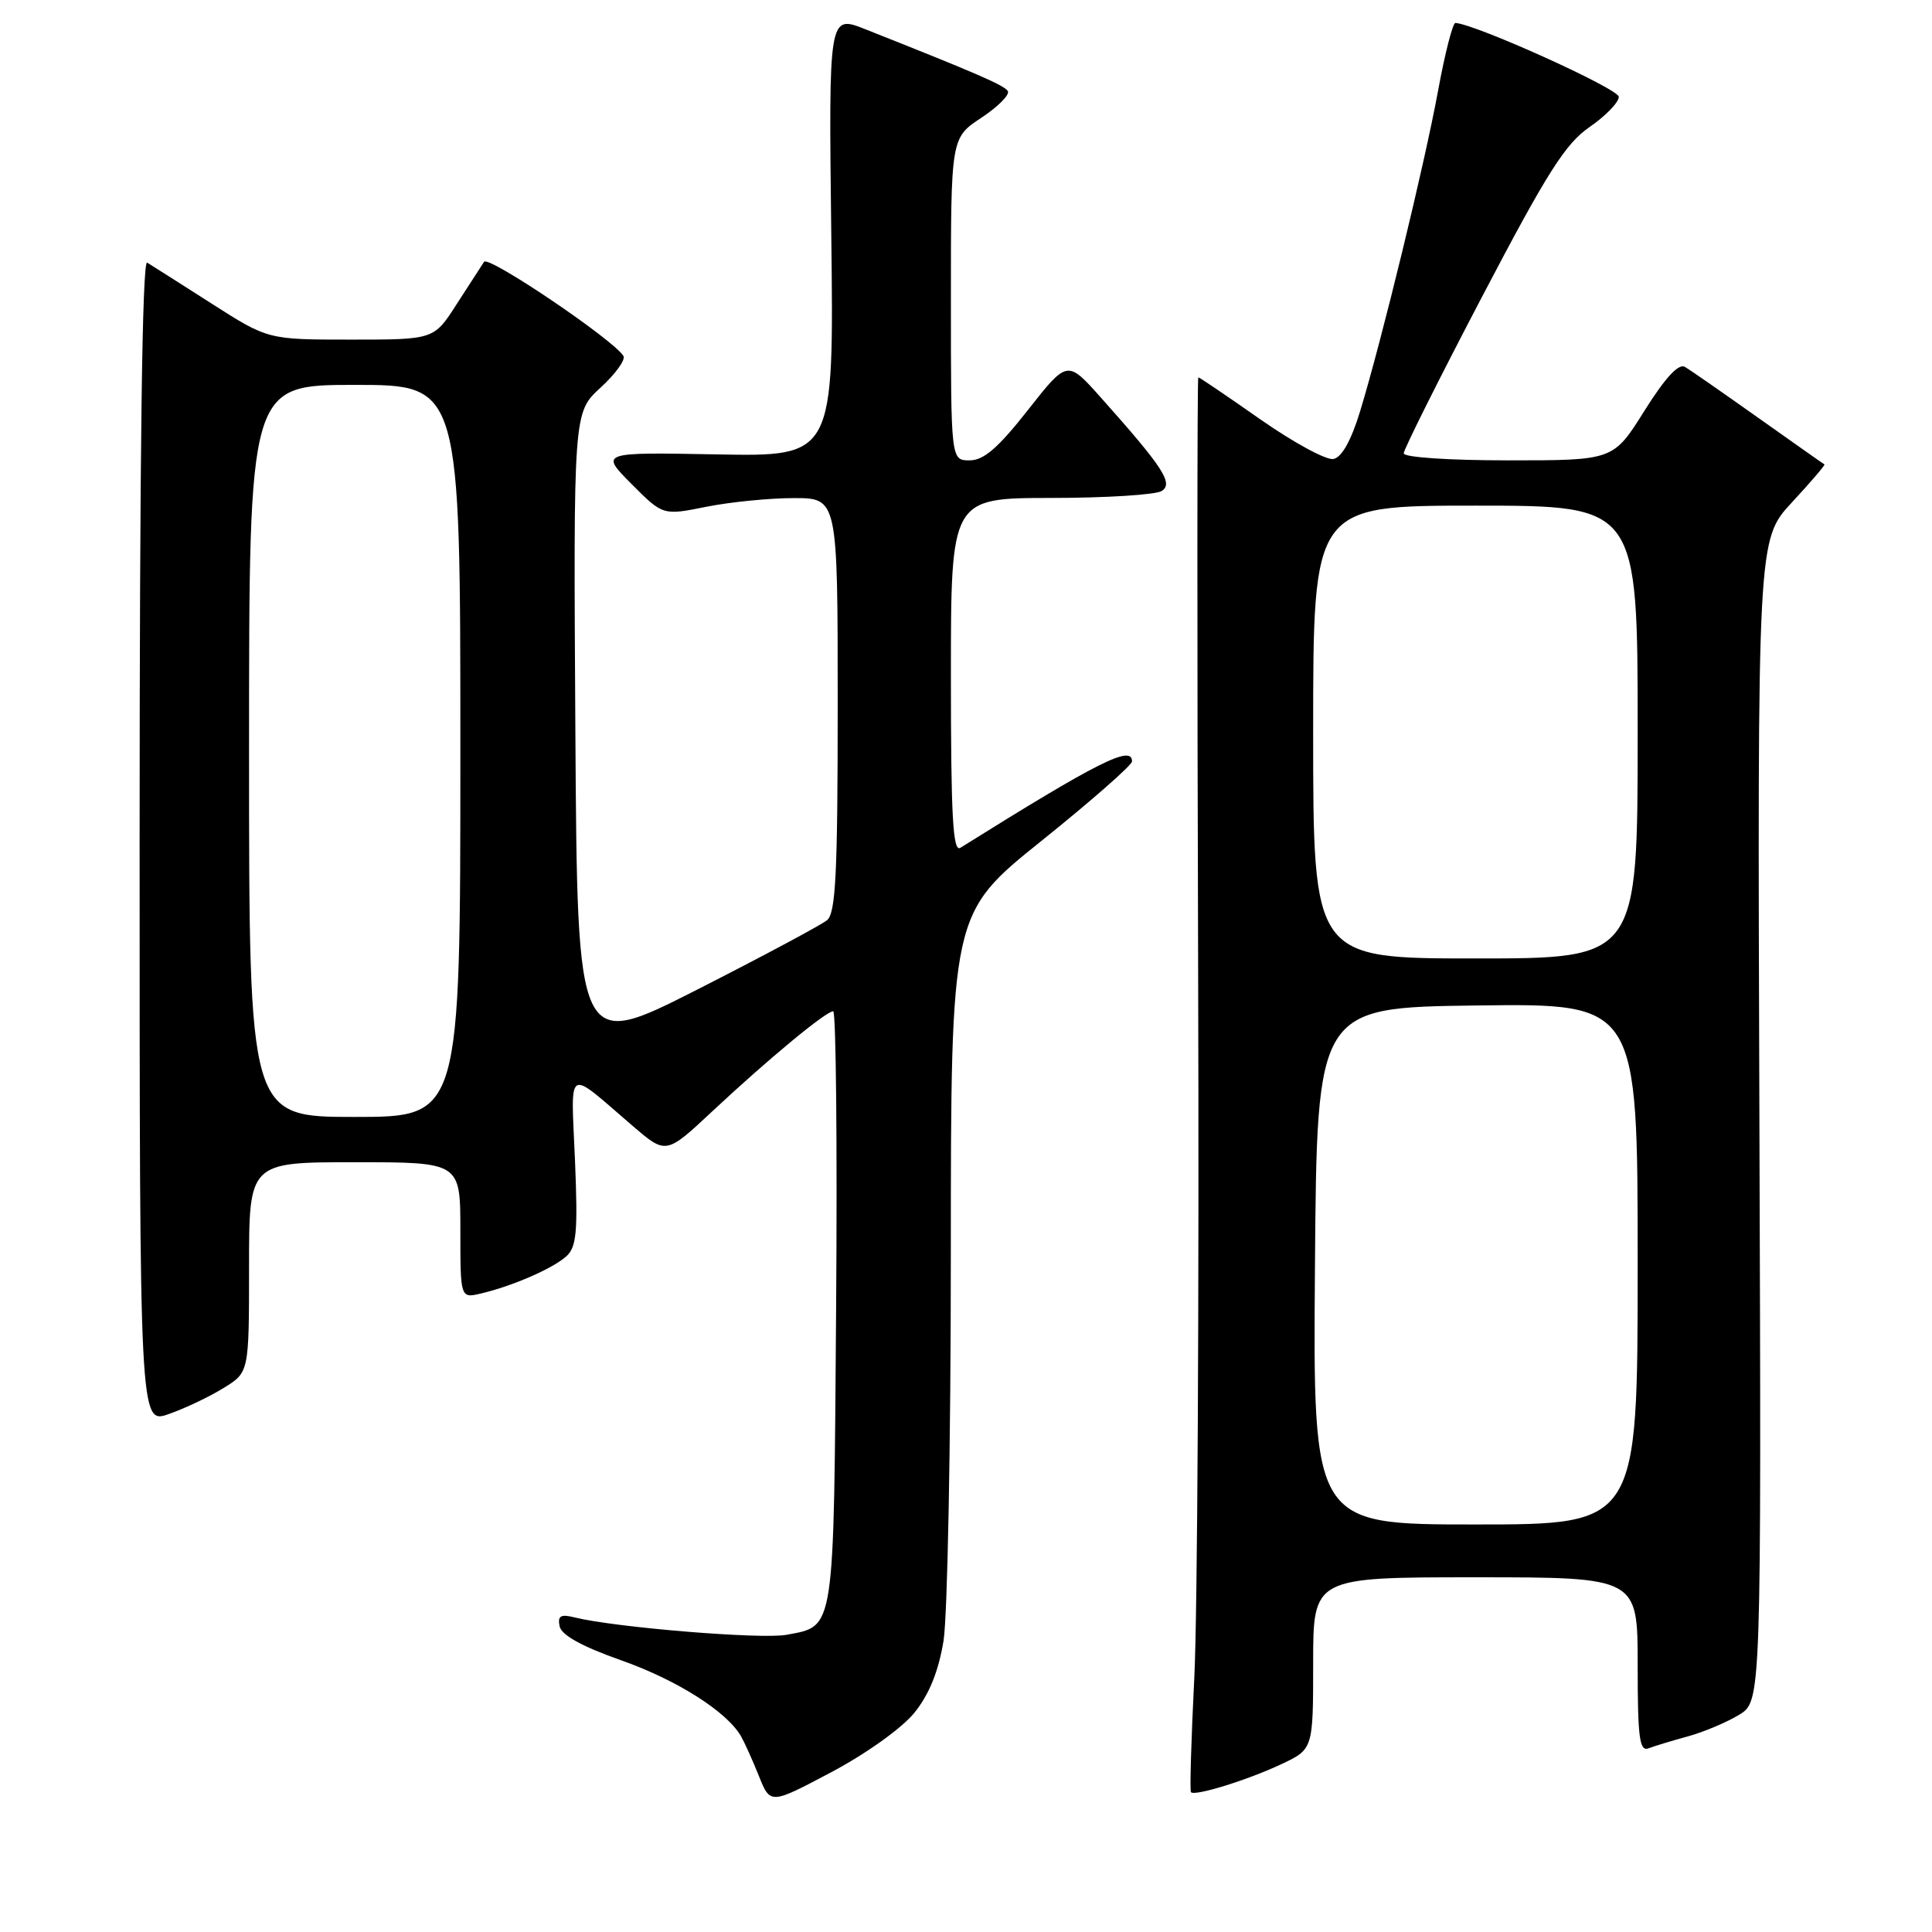 <?xml version="1.0" encoding="UTF-8" standalone="no"?>
<!DOCTYPE svg PUBLIC "-//W3C//DTD SVG 1.1//EN" "http://www.w3.org/Graphics/SVG/1.1/DTD/svg11.dtd" >
<svg xmlns="http://www.w3.org/2000/svg" xmlns:xlink="http://www.w3.org/1999/xlink" version="1.1" viewBox="0 0 256 256">
 <g >
 <path fill="currentColor"
d=" M 121.17 226.94 C 123.12 224.52 124.35 221.48 125.02 217.44 C 125.55 214.17 125.99 191.15 125.99 166.28 C 126.00 121.05 126.00 121.05 138.00 111.42 C 144.60 106.12 150.00 101.38 150.00 100.89 C 150.00 98.66 145.52 100.92 127.25 112.34 C 126.26 112.95 126.00 108.16 126.00 89.56 C 126.00 66.00 126.00 66.00 139.25 65.98 C 146.54 65.98 153.14 65.56 153.93 65.06 C 155.52 64.06 154.13 61.94 145.80 52.60 C 141.42 47.70 141.42 47.70 136.19 54.35 C 132.25 59.36 130.35 61.00 128.48 61.00 C 126.00 61.00 126.00 61.00 126.00 39.63 C 126.00 18.27 126.00 18.27 130.04 15.60 C 132.26 14.13 133.83 12.54 133.54 12.07 C 133.07 11.30 129.45 9.73 114.65 3.87 C 109.80 1.95 109.80 1.95 110.15 31.22 C 110.50 60.50 110.50 60.50 95.00 60.21 C 79.50 59.92 79.50 59.92 83.67 64.12 C 87.84 68.31 87.84 68.31 93.59 67.15 C 96.75 66.52 101.96 66.00 105.17 66.00 C 111.00 66.00 111.00 66.00 111.00 93.38 C 111.00 115.74 110.74 120.97 109.59 121.93 C 108.81 122.57 101.05 126.72 92.34 131.15 C 76.50 139.19 76.50 139.19 76.24 96.93 C 75.98 54.66 75.98 54.66 79.57 51.37 C 81.55 49.56 82.91 47.67 82.61 47.17 C 81.27 45.00 64.72 33.82 64.14 34.69 C 63.79 35.22 62.15 37.75 60.50 40.32 C 57.50 45.00 57.50 45.00 46.50 45.00 C 35.50 45.00 35.50 45.00 28.00 40.20 C 23.88 37.57 20.05 35.13 19.50 34.80 C 18.84 34.40 18.50 60.21 18.50 111.46 C 18.50 188.74 18.50 188.74 22.39 187.36 C 24.53 186.61 27.79 185.06 29.64 183.91 C 33.00 181.84 33.00 181.84 33.00 167.92 C 33.00 154.00 33.00 154.00 47.00 154.00 C 61.00 154.00 61.00 154.00 61.00 163.02 C 61.00 172.04 61.00 172.04 63.75 171.39 C 67.97 170.39 73.25 168.08 75.04 166.47 C 76.40 165.24 76.58 163.23 76.19 153.77 C 75.66 141.04 74.88 141.51 83.88 149.23 C 88.26 152.98 88.26 152.98 94.40 147.24 C 101.77 140.35 109.44 134.00 110.40 134.00 C 110.78 134.00 110.95 151.71 110.79 173.35 C 110.47 216.63 110.66 215.41 104.22 216.62 C 100.91 217.24 81.52 215.65 76.15 214.32 C 74.29 213.85 73.87 214.10 74.15 215.49 C 74.39 216.66 77.07 218.15 82.31 220.00 C 89.68 222.60 96.29 226.78 98.18 230.05 C 98.64 230.85 99.71 233.21 100.55 235.31 C 102.07 239.11 102.07 239.11 110.18 234.81 C 114.81 232.35 119.53 228.97 121.17 226.94 Z  M 169.75 233.78 C 174.00 231.78 174.00 231.78 174.00 220.39 C 174.00 209.00 174.00 209.00 195.50 209.00 C 217.00 209.00 217.00 209.00 217.00 220.61 C 217.00 230.29 217.24 232.12 218.44 231.66 C 219.23 231.36 221.59 230.64 223.69 230.07 C 225.78 229.49 228.82 228.21 230.44 227.22 C 233.39 225.42 233.39 225.42 233.13 148.46 C 232.87 71.50 232.87 71.50 237.43 66.58 C 239.94 63.87 241.88 61.60 241.75 61.54 C 241.61 61.47 237.68 58.69 233.00 55.38 C 228.32 52.06 223.94 49.01 223.25 48.61 C 222.42 48.13 220.63 50.07 217.89 54.44 C 213.78 61.00 213.78 61.00 199.89 61.00 C 192.01 61.00 186.00 60.60 186.00 60.07 C 186.00 59.56 190.67 50.22 196.38 39.32 C 205.03 22.81 207.41 19.05 210.63 16.83 C 212.76 15.36 214.50 13.56 214.50 12.83 C 214.50 11.77 195.59 3.22 192.85 3.04 C 192.50 3.02 191.46 7.06 190.55 12.03 C 188.73 21.92 183.10 45.04 180.22 54.50 C 179.03 58.39 177.79 60.61 176.68 60.82 C 175.74 61.00 171.40 58.64 167.02 55.58 C 162.64 52.51 158.94 50.00 158.78 50.00 C 158.63 50.00 158.62 85.44 158.76 128.75 C 158.90 172.06 158.67 214.17 158.25 222.33 C 157.84 230.49 157.64 237.30 157.81 237.48 C 158.36 238.02 165.27 235.88 169.75 233.78 Z  M 33.00 99.50 C 33.00 51.00 33.00 51.00 47.00 51.00 C 61.00 51.00 61.00 51.00 61.00 99.50 C 61.00 148.00 61.00 148.00 47.00 148.00 C 33.00 148.00 33.00 148.00 33.00 99.50 Z  M 174.24 167.75 C 174.50 133.50 174.50 133.50 195.75 133.23 C 217.00 132.96 217.00 132.96 217.00 167.48 C 217.00 202.00 217.00 202.00 195.49 202.00 C 173.97 202.00 173.97 202.00 174.24 167.75 Z  M 174.00 97.00 C 174.00 67.00 174.00 67.00 195.50 67.00 C 217.00 67.00 217.00 67.00 217.00 97.00 C 217.00 127.00 217.00 127.00 195.50 127.00 C 174.00 127.00 174.00 127.00 174.00 97.00 Z "/>
</g>
</svg>